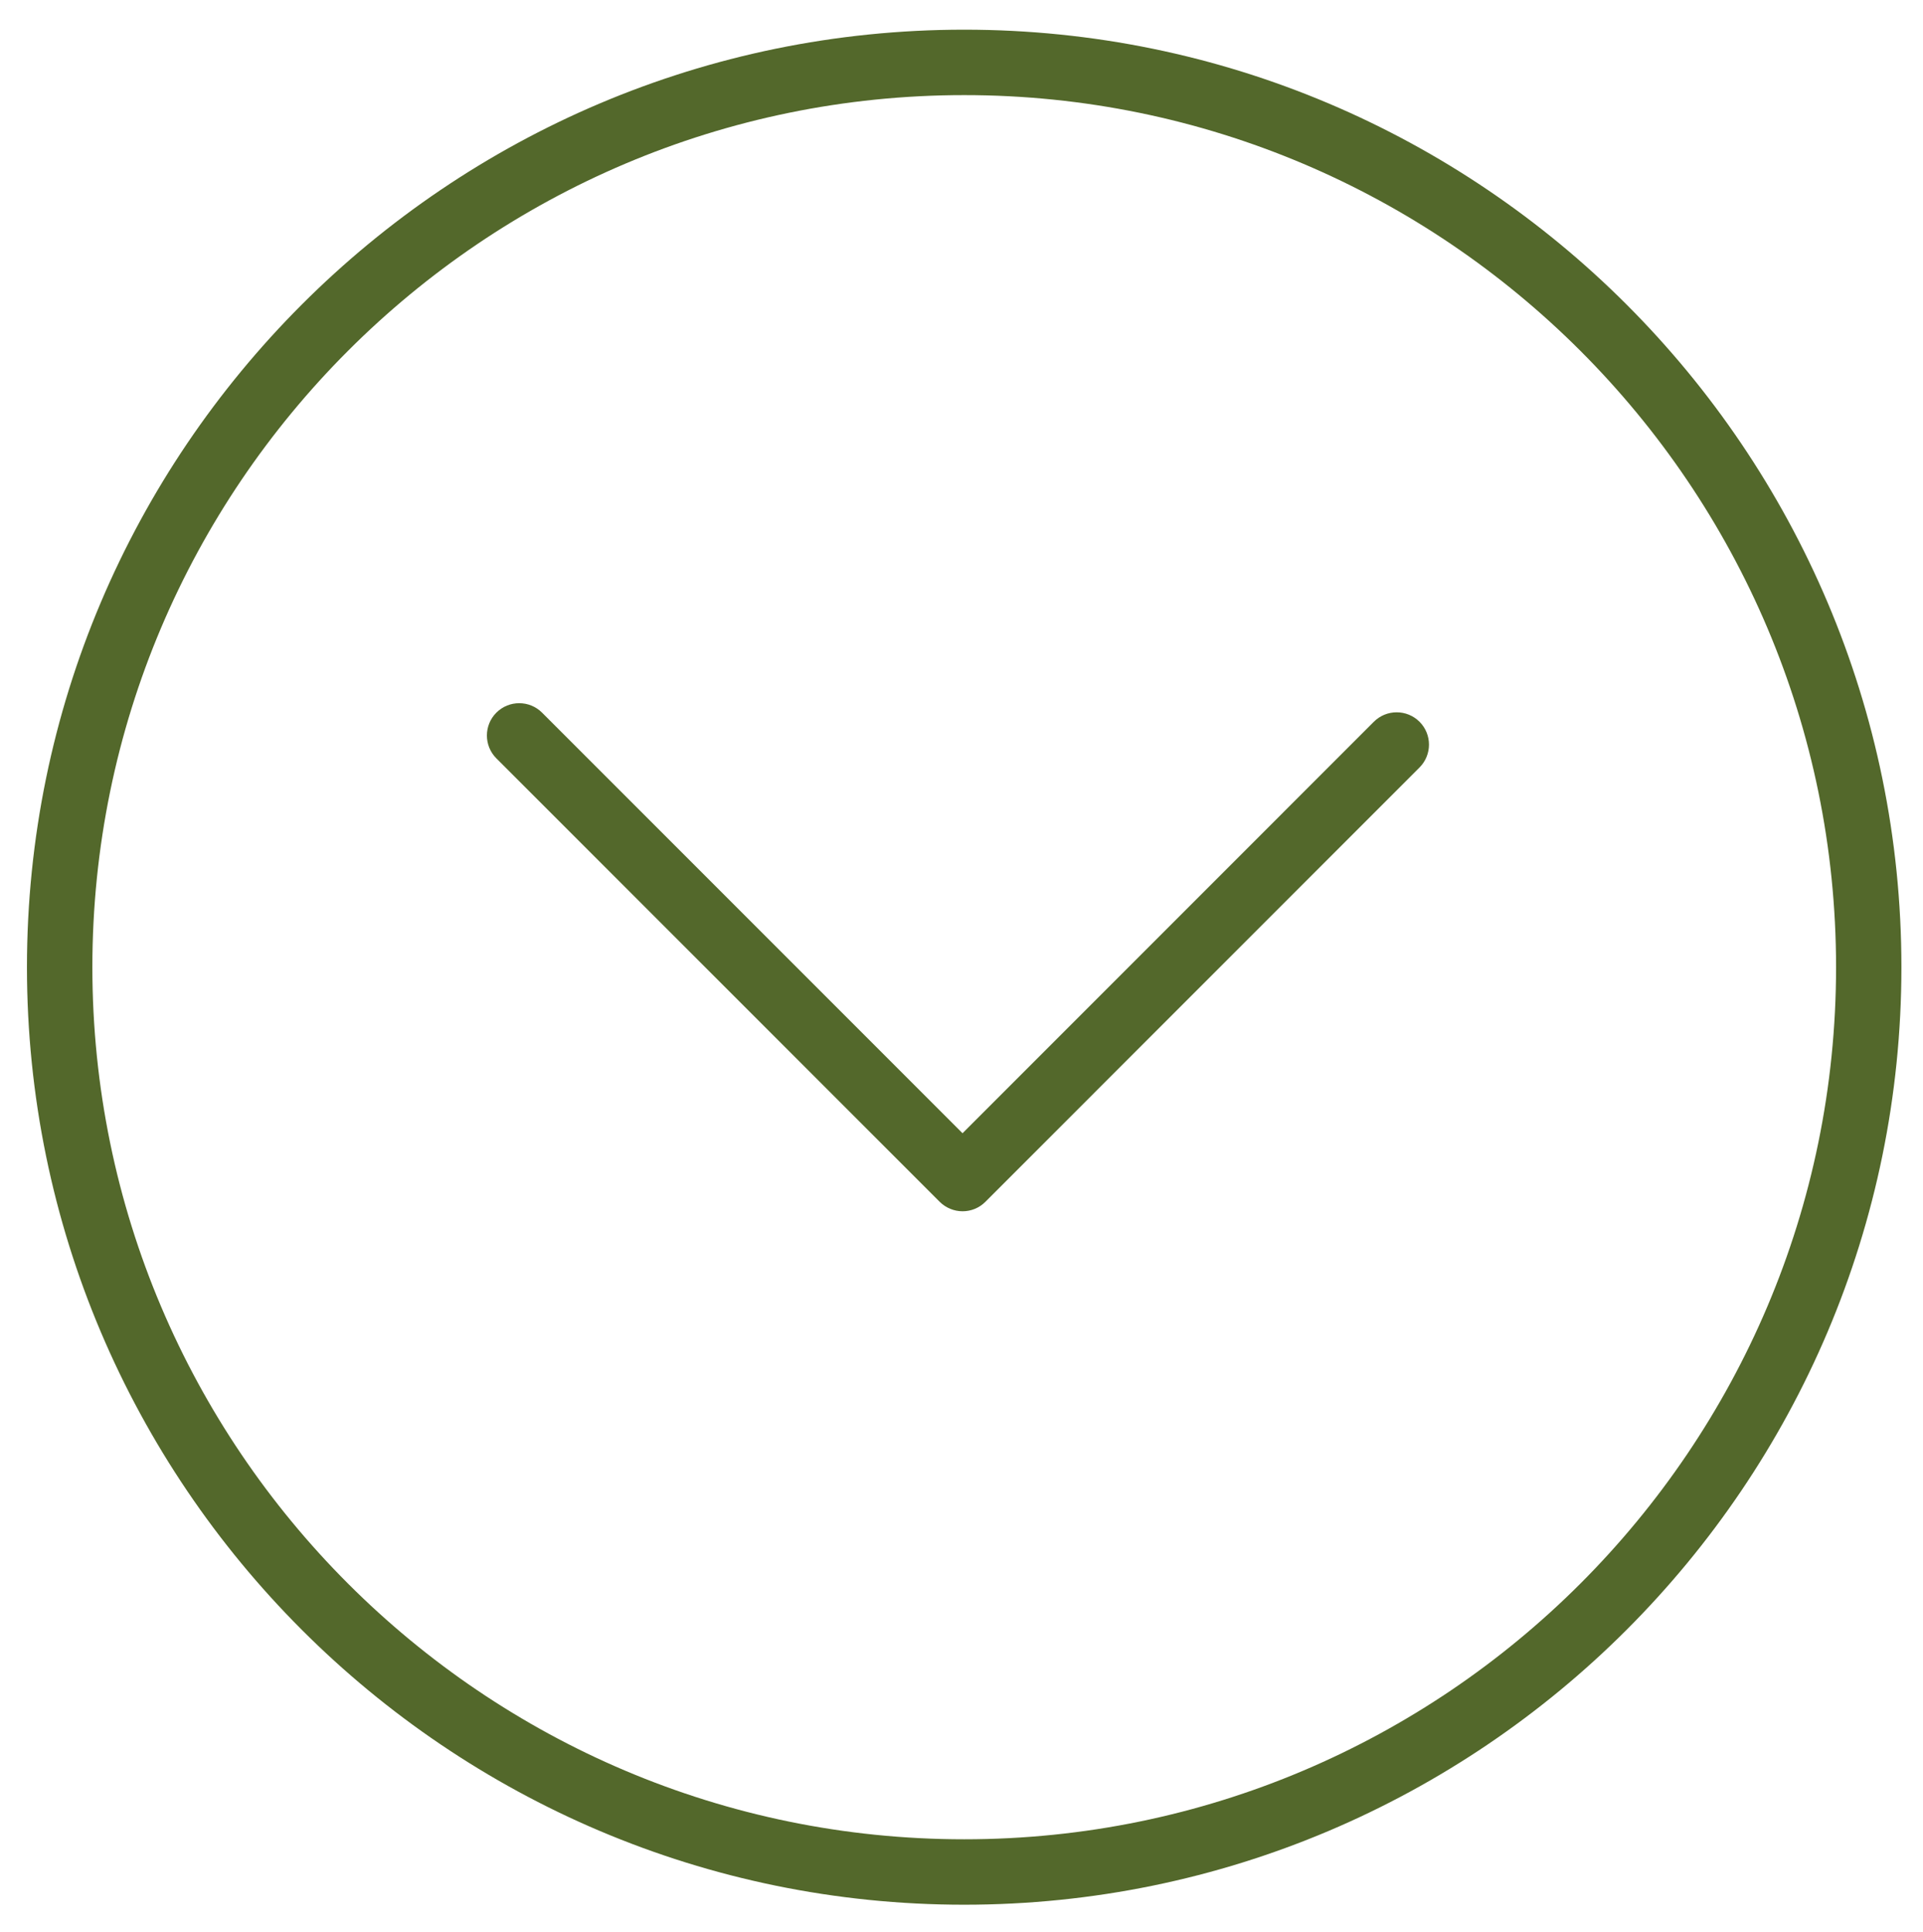<?xml version="1.0" encoding="utf-8"?>
<!-- Generator: Adobe Illustrator 16.0.0, SVG Export Plug-In . SVG Version: 6.00 Build 0)  -->
<!DOCTYPE svg PUBLIC "-//W3C//DTD SVG 1.1//EN" "http://www.w3.org/Graphics/SVG/1.1/DTD/svg11.dtd">
<svg version="1.1" id="Layer_1" xmlns="http://www.w3.org/2000/svg" xmlns:xlink="http://www.w3.org/1999/xlink" x="0px" y="0px"
	 width="29.75px" height="29.875px" viewBox="0 0 29.75 29.875" enable-background="new 0 0 29.75 29.875" xml:space="preserve">
<g>
	<path fill="#53682B" d="M14.917,29.459c-7.995,0-14.5-6.505-14.5-14.5s6.504-14.5,14.5-14.5s14.499,6.505,14.499,14.5
		S22.912,29.459,14.917,29.459z M14.917,1.471c-7.438,0-13.488,6.051-13.488,13.488c0,7.438,6.05,13.488,13.488,13.488
		c7.438,0,13.488-6.051,13.488-13.488C28.405,7.522,22.354,1.471,14.917,1.471z"/>
</g>
<g>
	<path fill="#53682B" d="M14.892,18.734c-0.133,0-0.26-0.053-0.354-0.146l-6.859-6.859c-0.195-0.195-0.195-0.512,0-0.707
		c0.195-0.195,0.512-0.195,0.707,0l6.505,6.505l6.363-6.364c0.195-0.195,0.512-0.195,0.707,0c0.195,0.195,0.195,0.512,0,0.707
		l-6.717,6.718C15.151,18.682,15.024,18.734,14.892,18.734z"/>
</g>
</svg>
